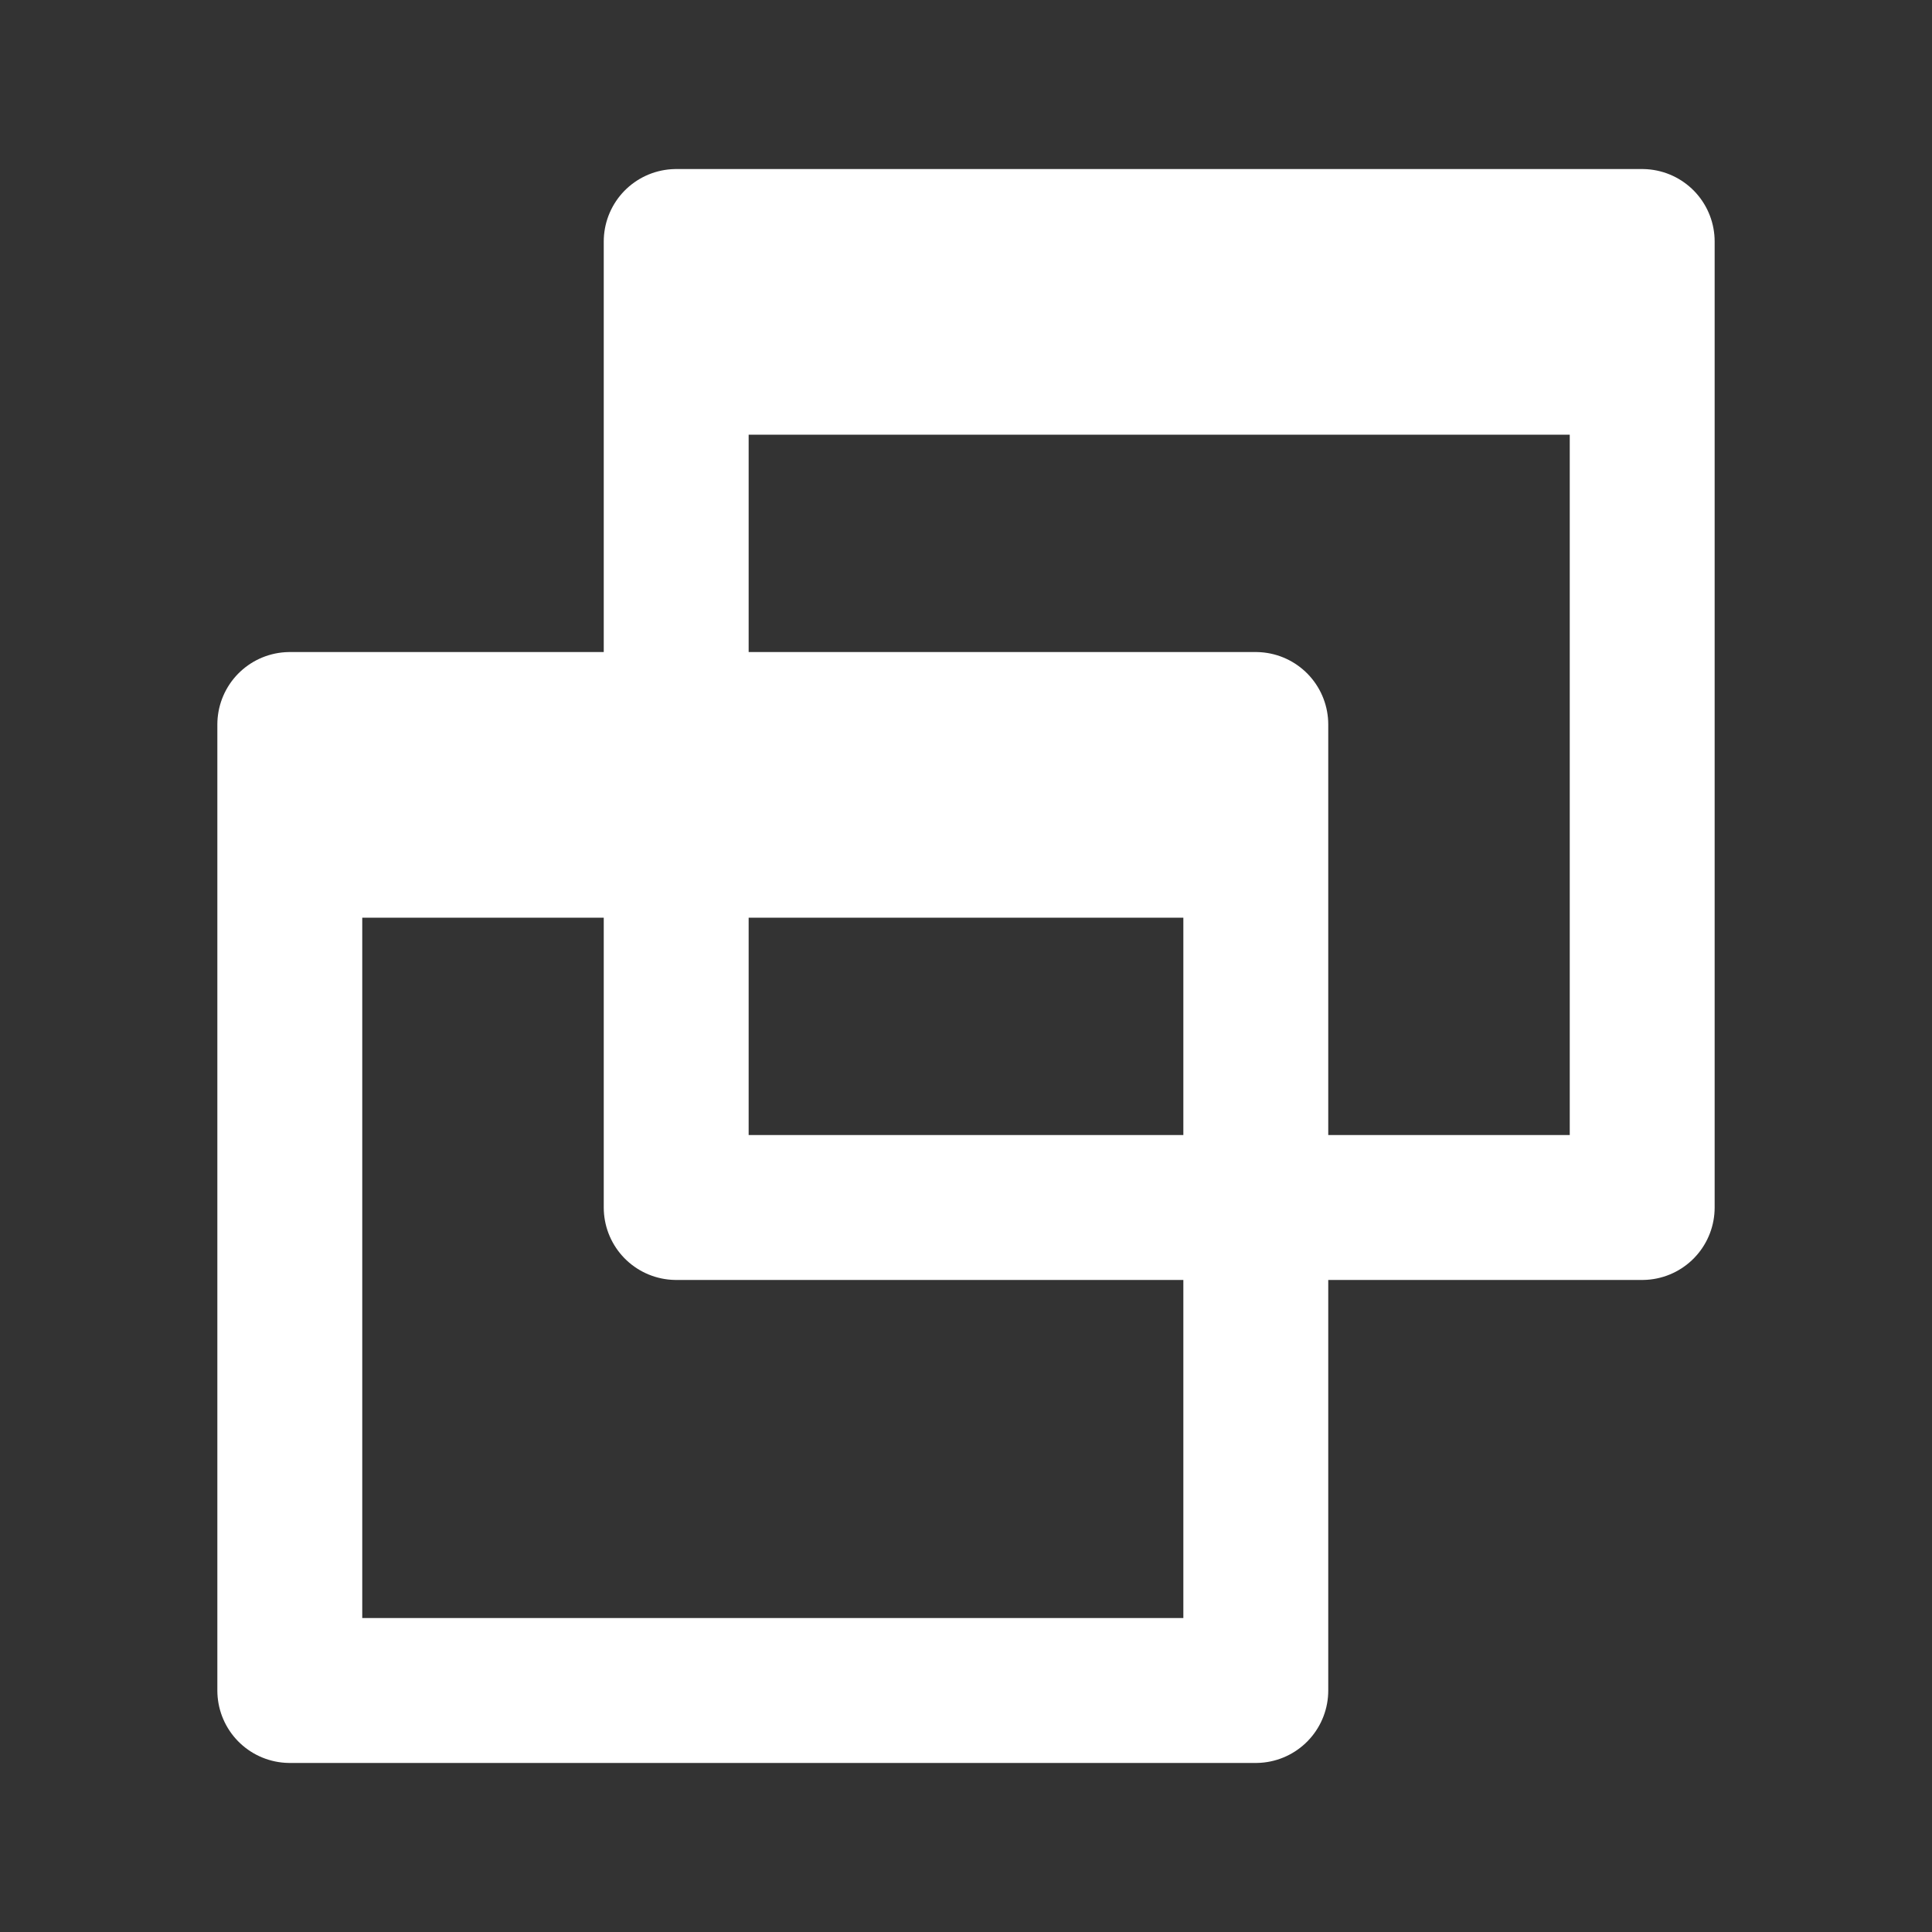 <?xml version="1.0" encoding="UTF-8" standalone="no"?><!DOCTYPE svg PUBLIC "-//W3C//DTD SVG 1.1//EN" "http://www.w3.org/Graphics/SVG/1.1/DTD/svg11.dtd"><svg width="100%" height="100%" viewBox="0 0 20 20" version="1.1" xmlns="http://www.w3.org/2000/svg" xmlns:xlink="http://www.w3.org/1999/xlink" xml:space="preserve" xmlns:serif="http://www.serif.com/" style="fill-rule:evenodd;clip-rule:evenodd;stroke-linecap:round;stroke-linejoin:round;stroke-miterlimit:1.5;"><rect x="0" y="0" width="20" height="20" fill="#333333" stroke="none"/><rect id="restore" x="0" y="0" width="20" height="20" style="fill:none;"/><g><rect x="7" y="2.5" width="10" height="10" style="fill:none;stroke:#fff;stroke-width:1.5px;"/><rect x="7" y="2.5" width="10" height="2" style="fill:#fff;"/></g><g><rect x="3" y="7.5" width="10" height="10" style="fill:none;stroke:#fff;stroke-width:1.5px;"/><g><rect x="3" y="7.5" width="10" height="2" style="fill:#fff;"/></g></g></svg>